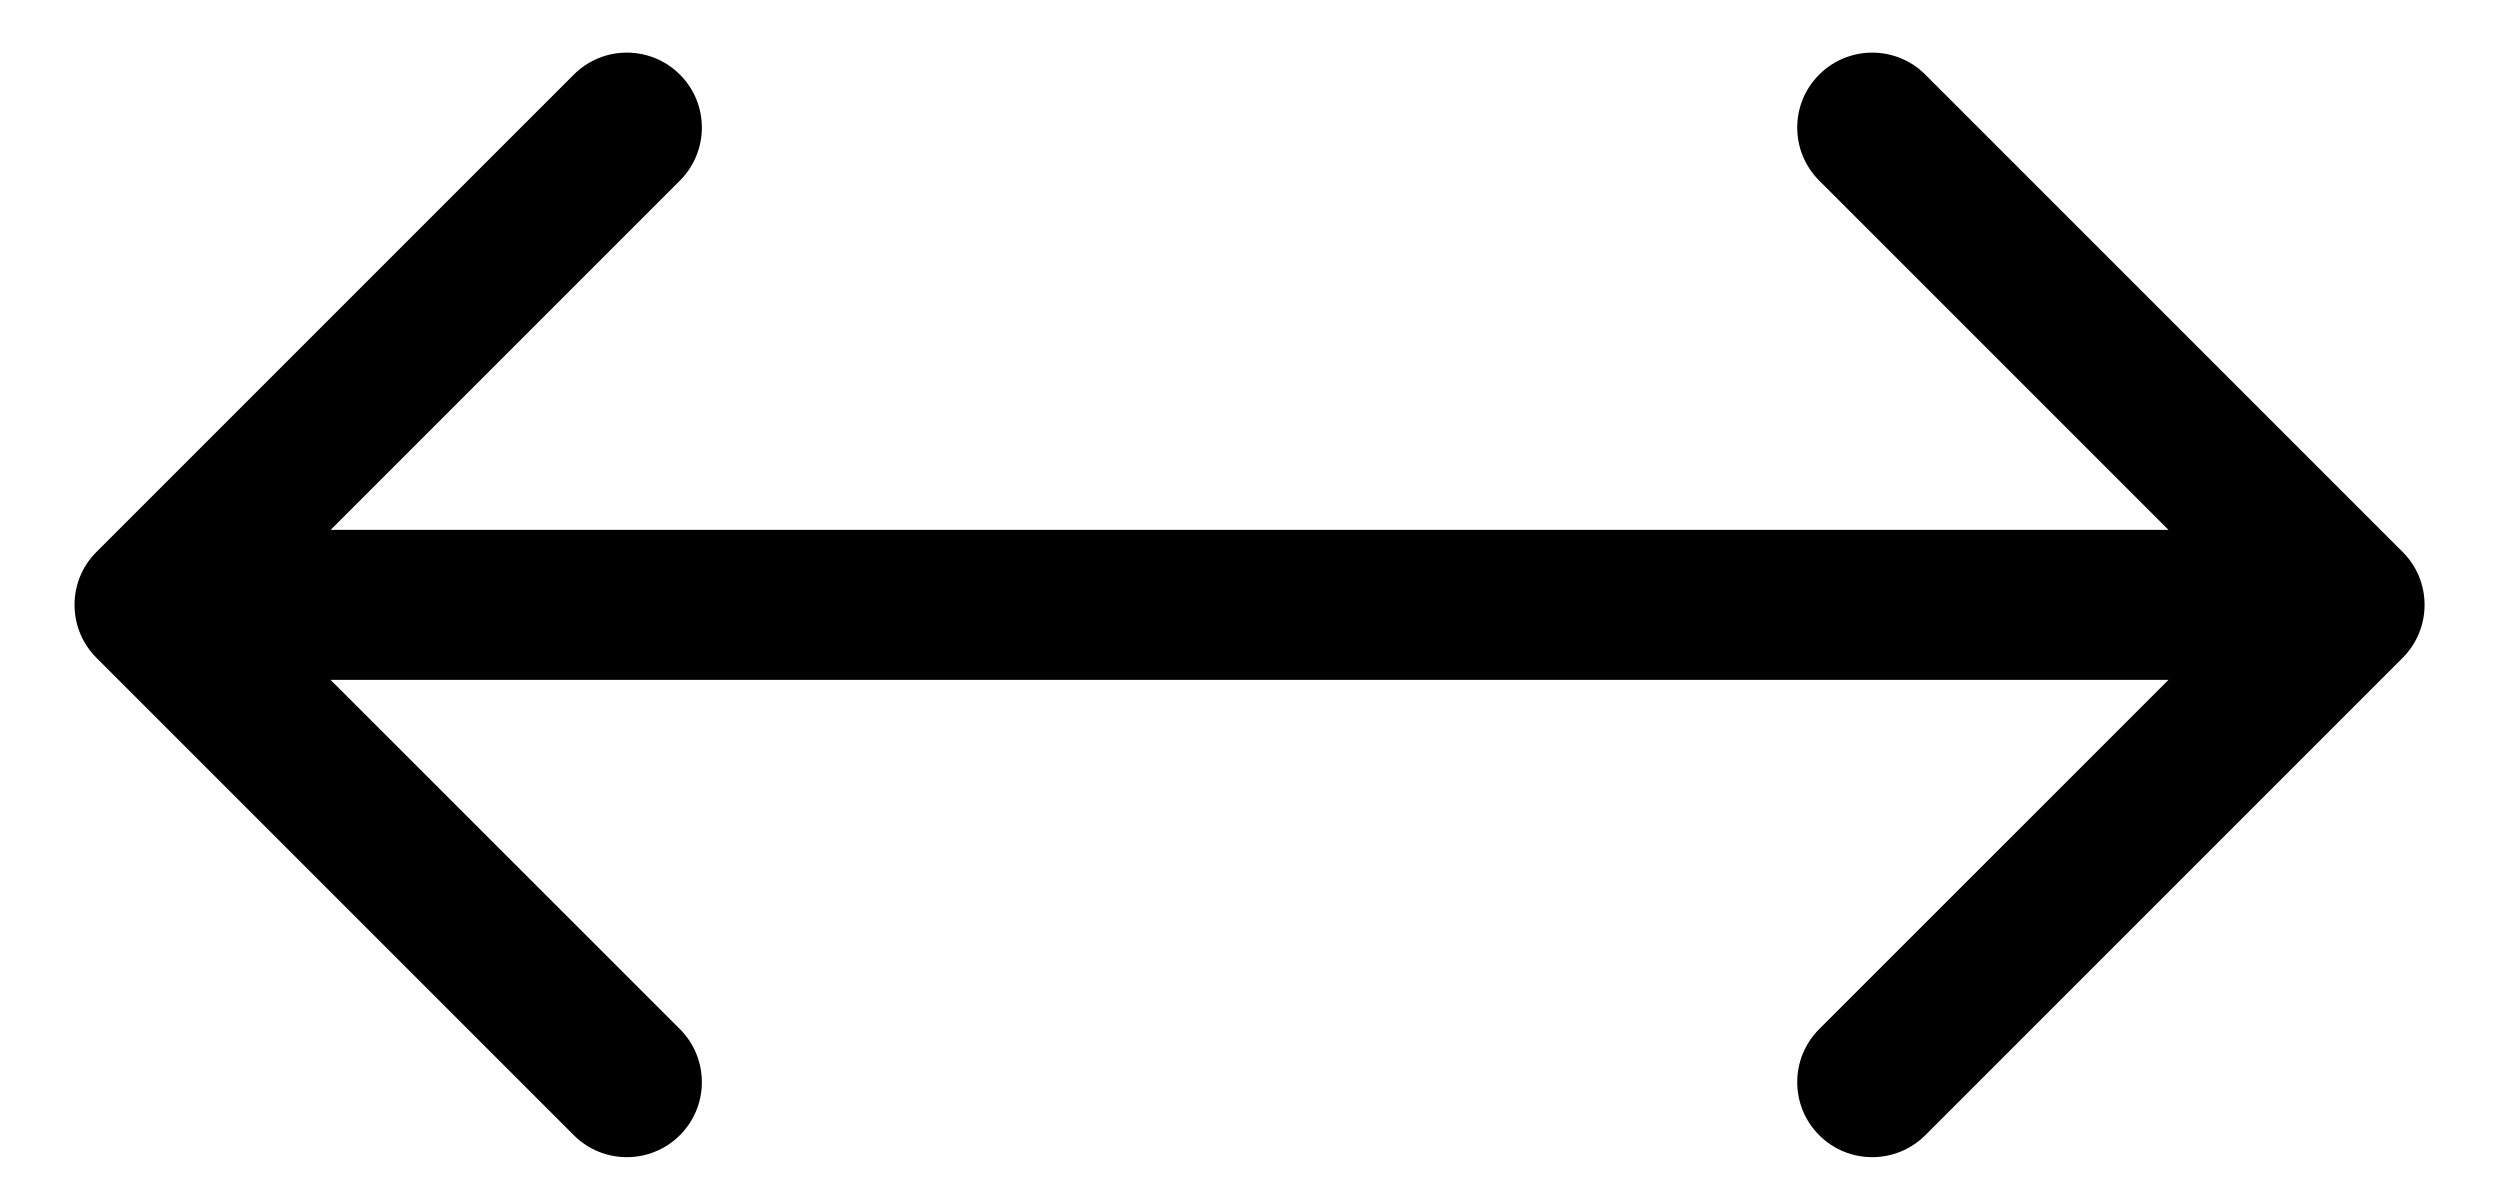<svg width="25" height="12" viewBox="0 0 25 12" fill="none" xmlns="http://www.w3.org/2000/svg">
<path d="M24.026 6.579C24.319 6.286 24.319 5.811 24.026 5.519L19.253 0.746C18.96 0.453 18.485 0.453 18.192 0.746C17.899 1.038 17.899 1.513 18.192 1.806L22.435 6.049L18.192 10.291C17.899 10.584 17.899 11.059 18.192 11.352C18.485 11.645 18.96 11.645 19.253 11.352L24.026 6.579ZM0.965 5.519C0.672 5.811 0.672 6.286 0.965 6.579L5.738 11.352C6.031 11.645 6.506 11.645 6.799 11.352C7.092 11.059 7.092 10.584 6.799 10.291L2.556 6.049L6.799 1.806C7.092 1.513 7.092 1.038 6.799 0.746C6.506 0.453 6.031 0.453 5.738 0.746L0.965 5.519ZM23.496 5.299L1.496 5.299V6.799L23.496 6.799V5.299Z" fill="black"/>
</svg>
